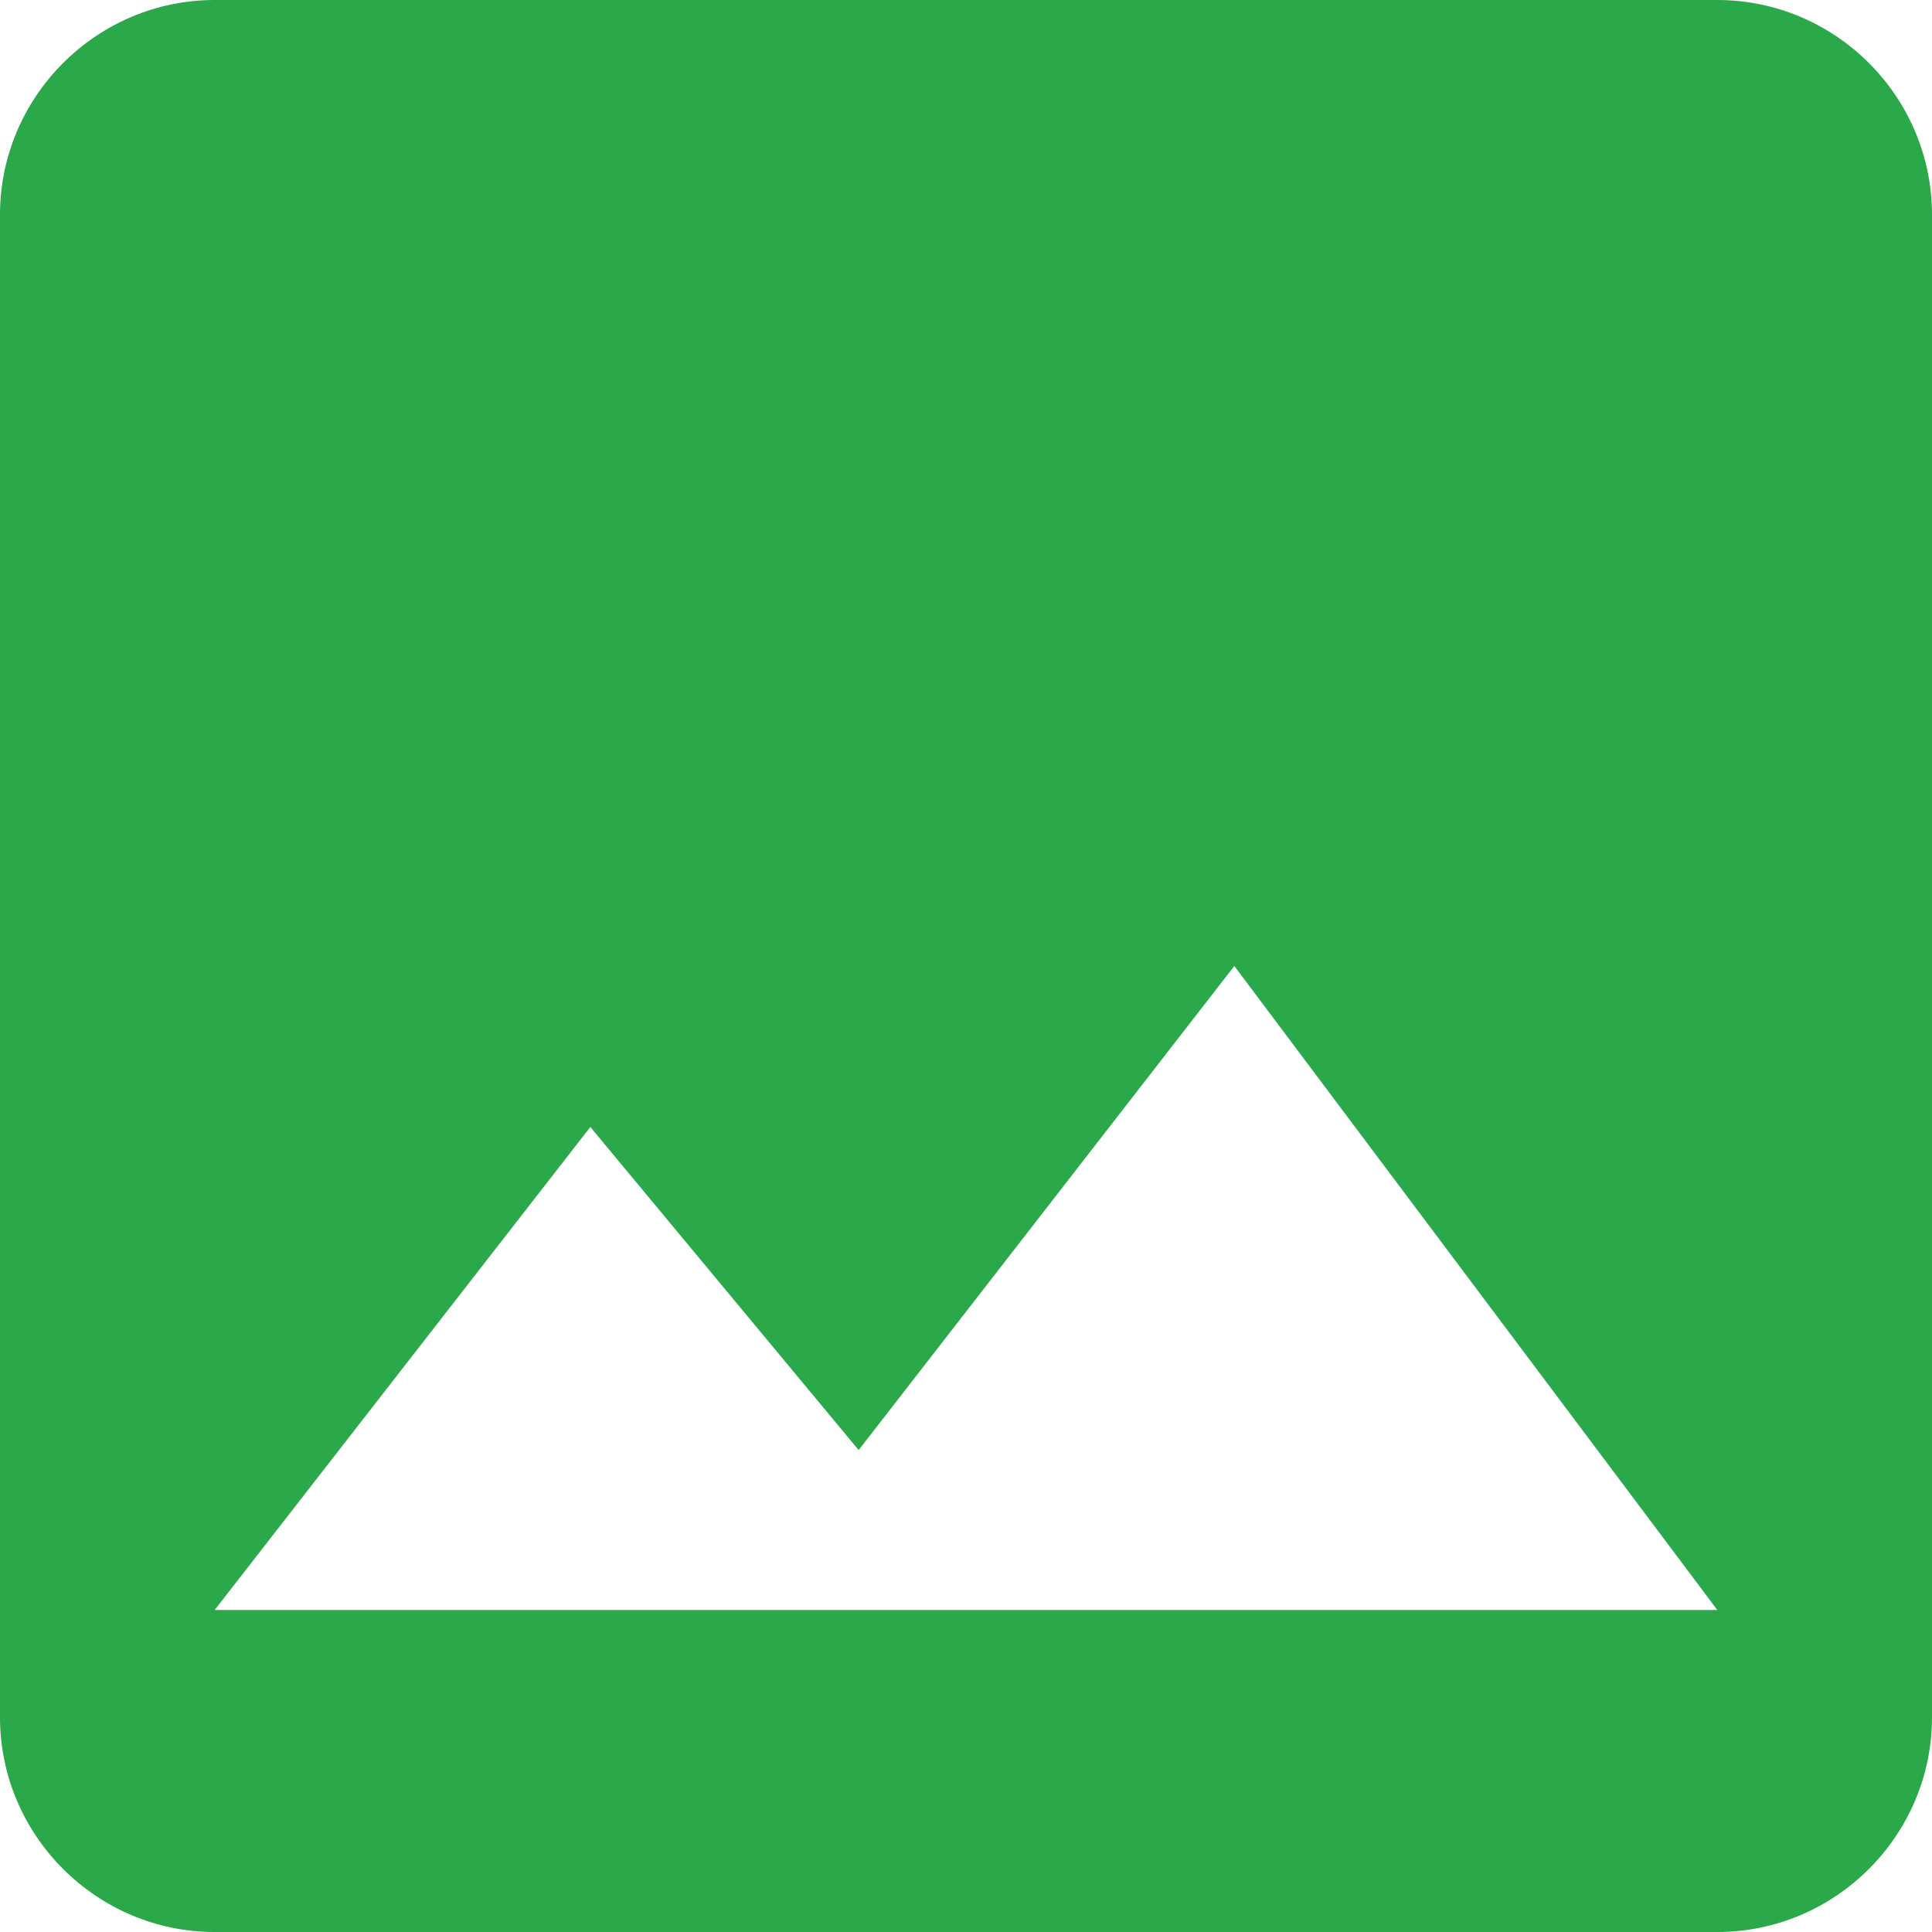 <svg width="18" height="18" viewBox="0 0 18 18" fill="none" xmlns="http://www.w3.org/2000/svg">
<path d="M18 16V2C18 0.9 17.1 0 16 0H2C0.9 0 0 0.9 0 2V16C0 17.1 0.9 18 2 18H16C17.1 18 18 17.1 18 16ZM5.5 10.5L8 13.51L11.5 9L16 15H2L5.5 10.5Z" fill="#2BA84A"/>
</svg>
